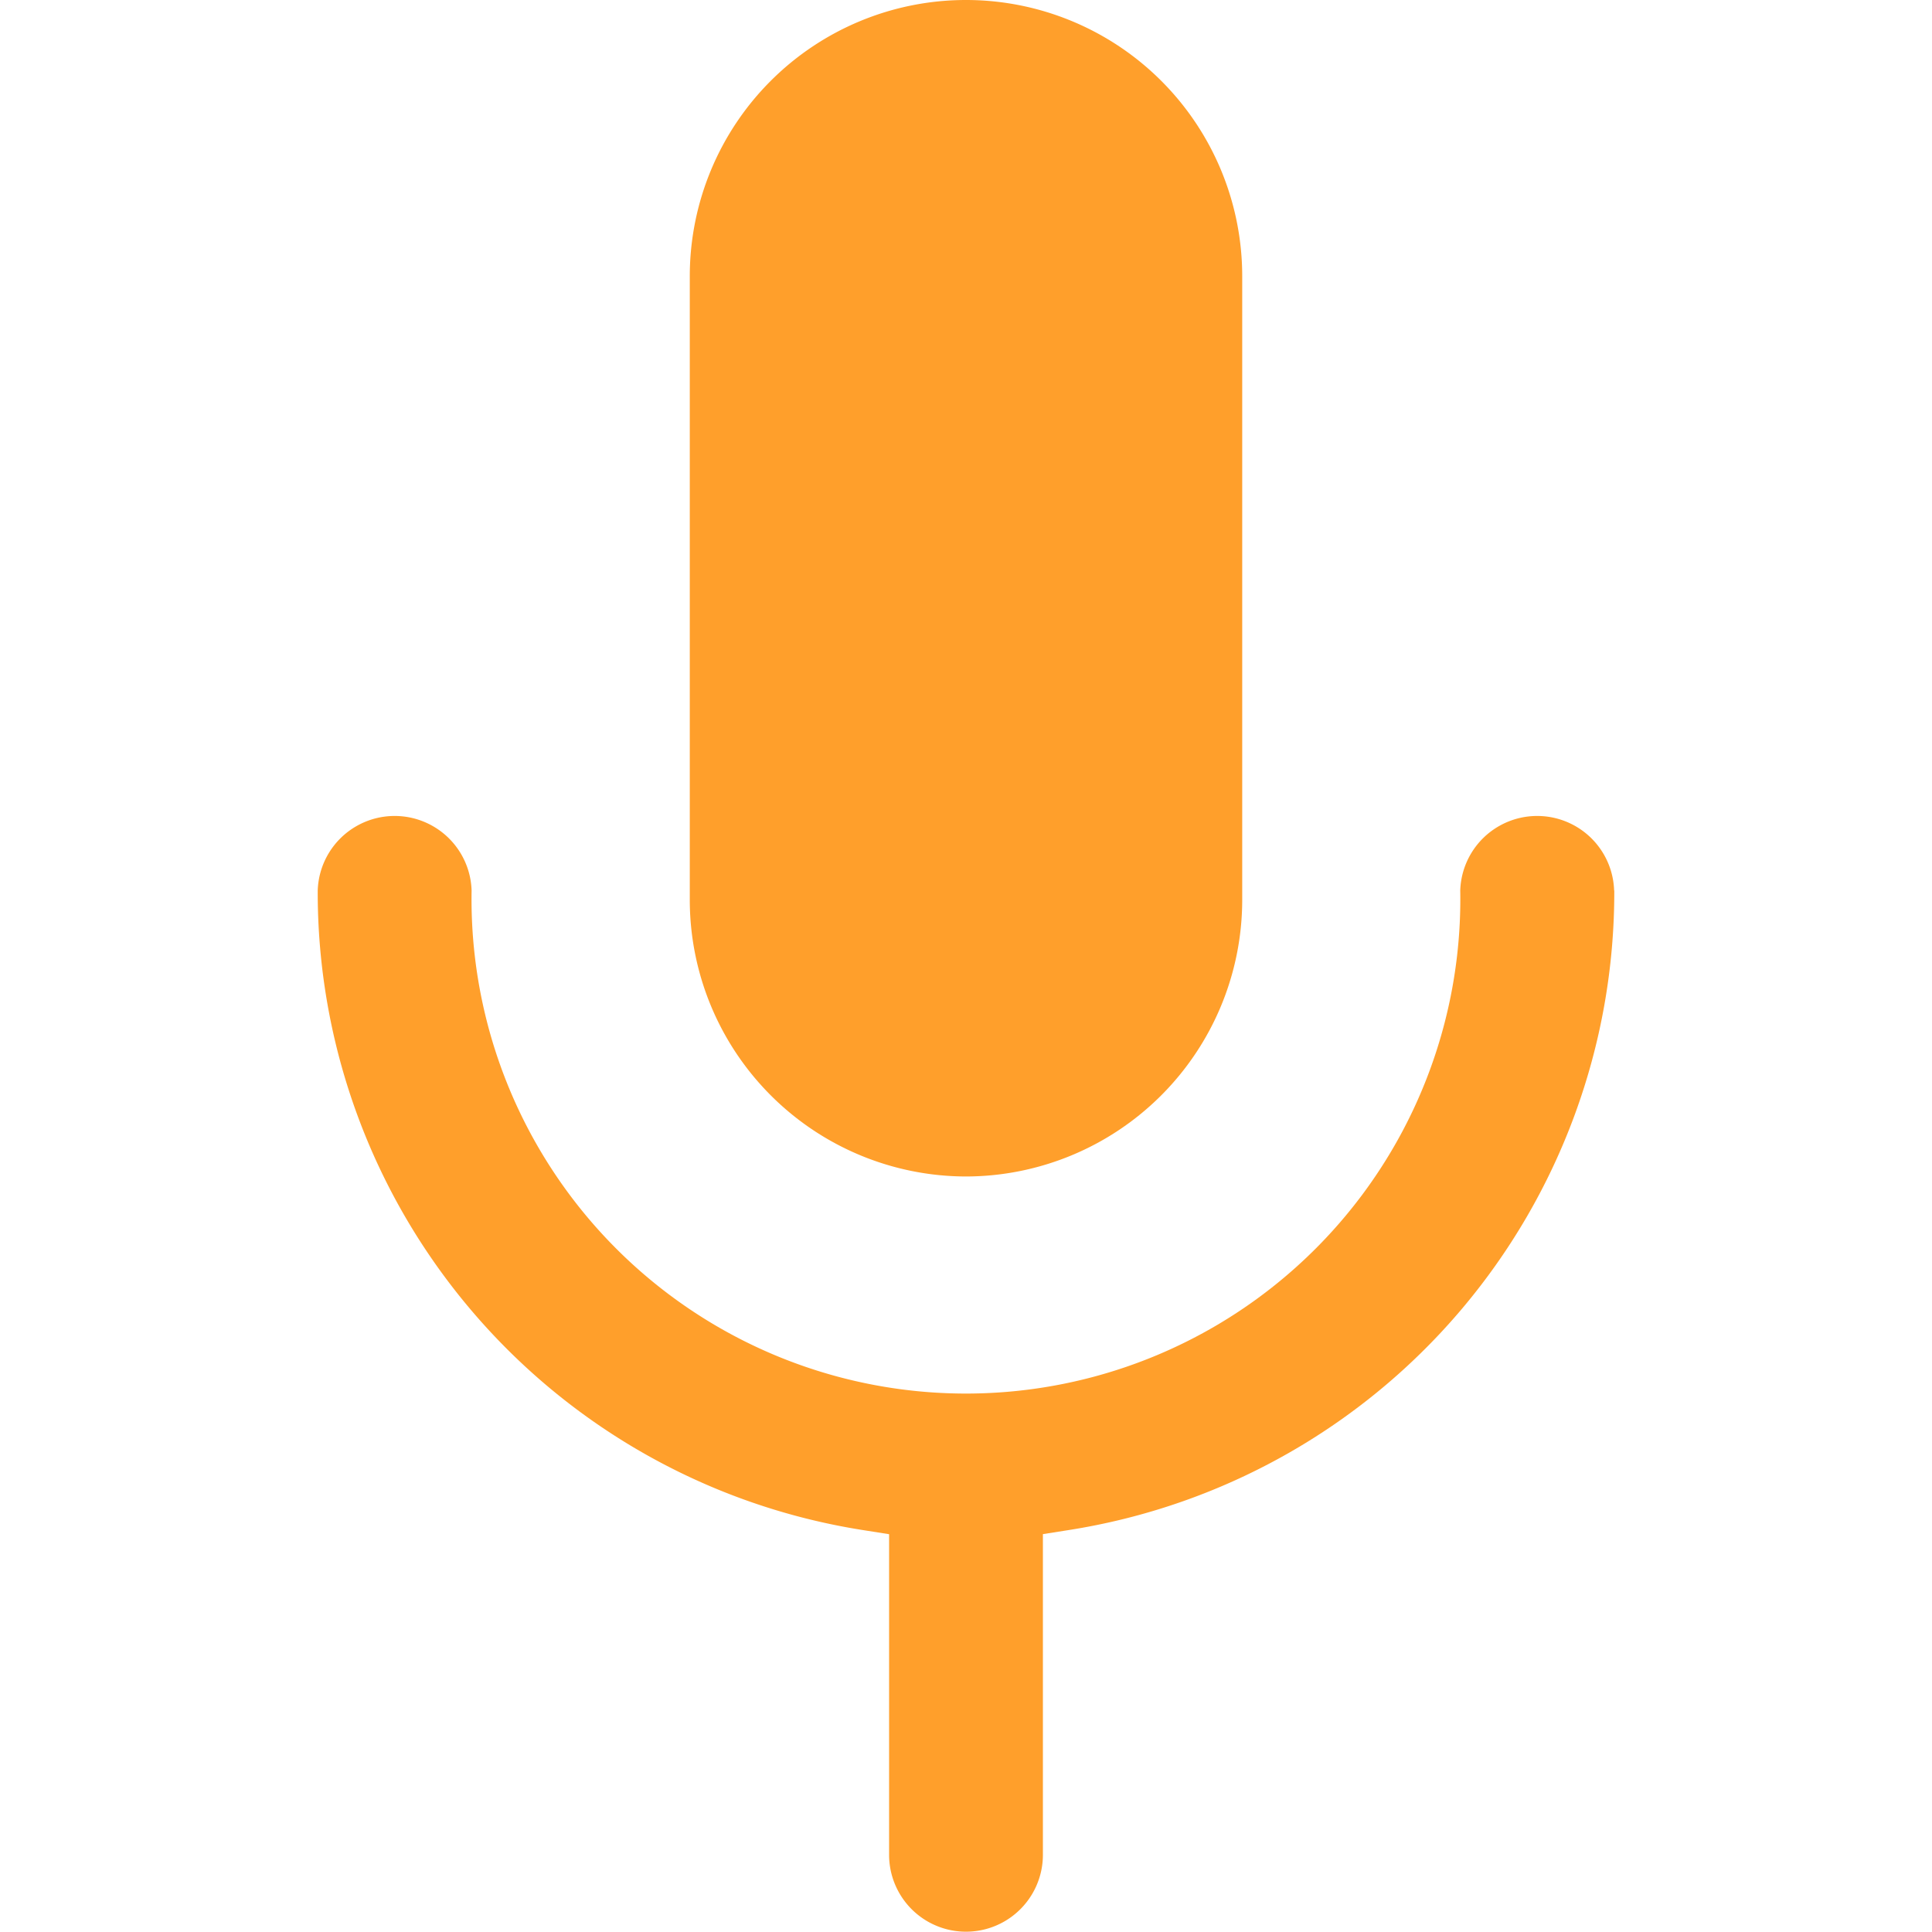 <svg id="Layer_1" data-name="Layer 1" xmlns="http://www.w3.org/2000/svg" viewBox="0 0 256 256"><defs><style>.cls-1{fill:#ff9f2b;}</style></defs><path class="cls-1" d="M128,155.89a36.67,36.67,0,0,0,36.6-36.6V36.6a36.6,36.6,0,0,0-73.2,0v82.69A36.67,36.67,0,0,0,128,155.89Z"/><path class="cls-1" d="M213.9,118a85.54,85.54,0,0,1-72.35,84.75l-3.36.53v42.49a10.19,10.19,0,1,1-20.38,0V203.29l-3.36-.53A85.54,85.54,0,0,1,42.1,118a10.2,10.2,0,0,1,20.39,0,65.51,65.51,0,1,0,131,0,10.2,10.2,0,0,1,20.39,0Z"/></svg>